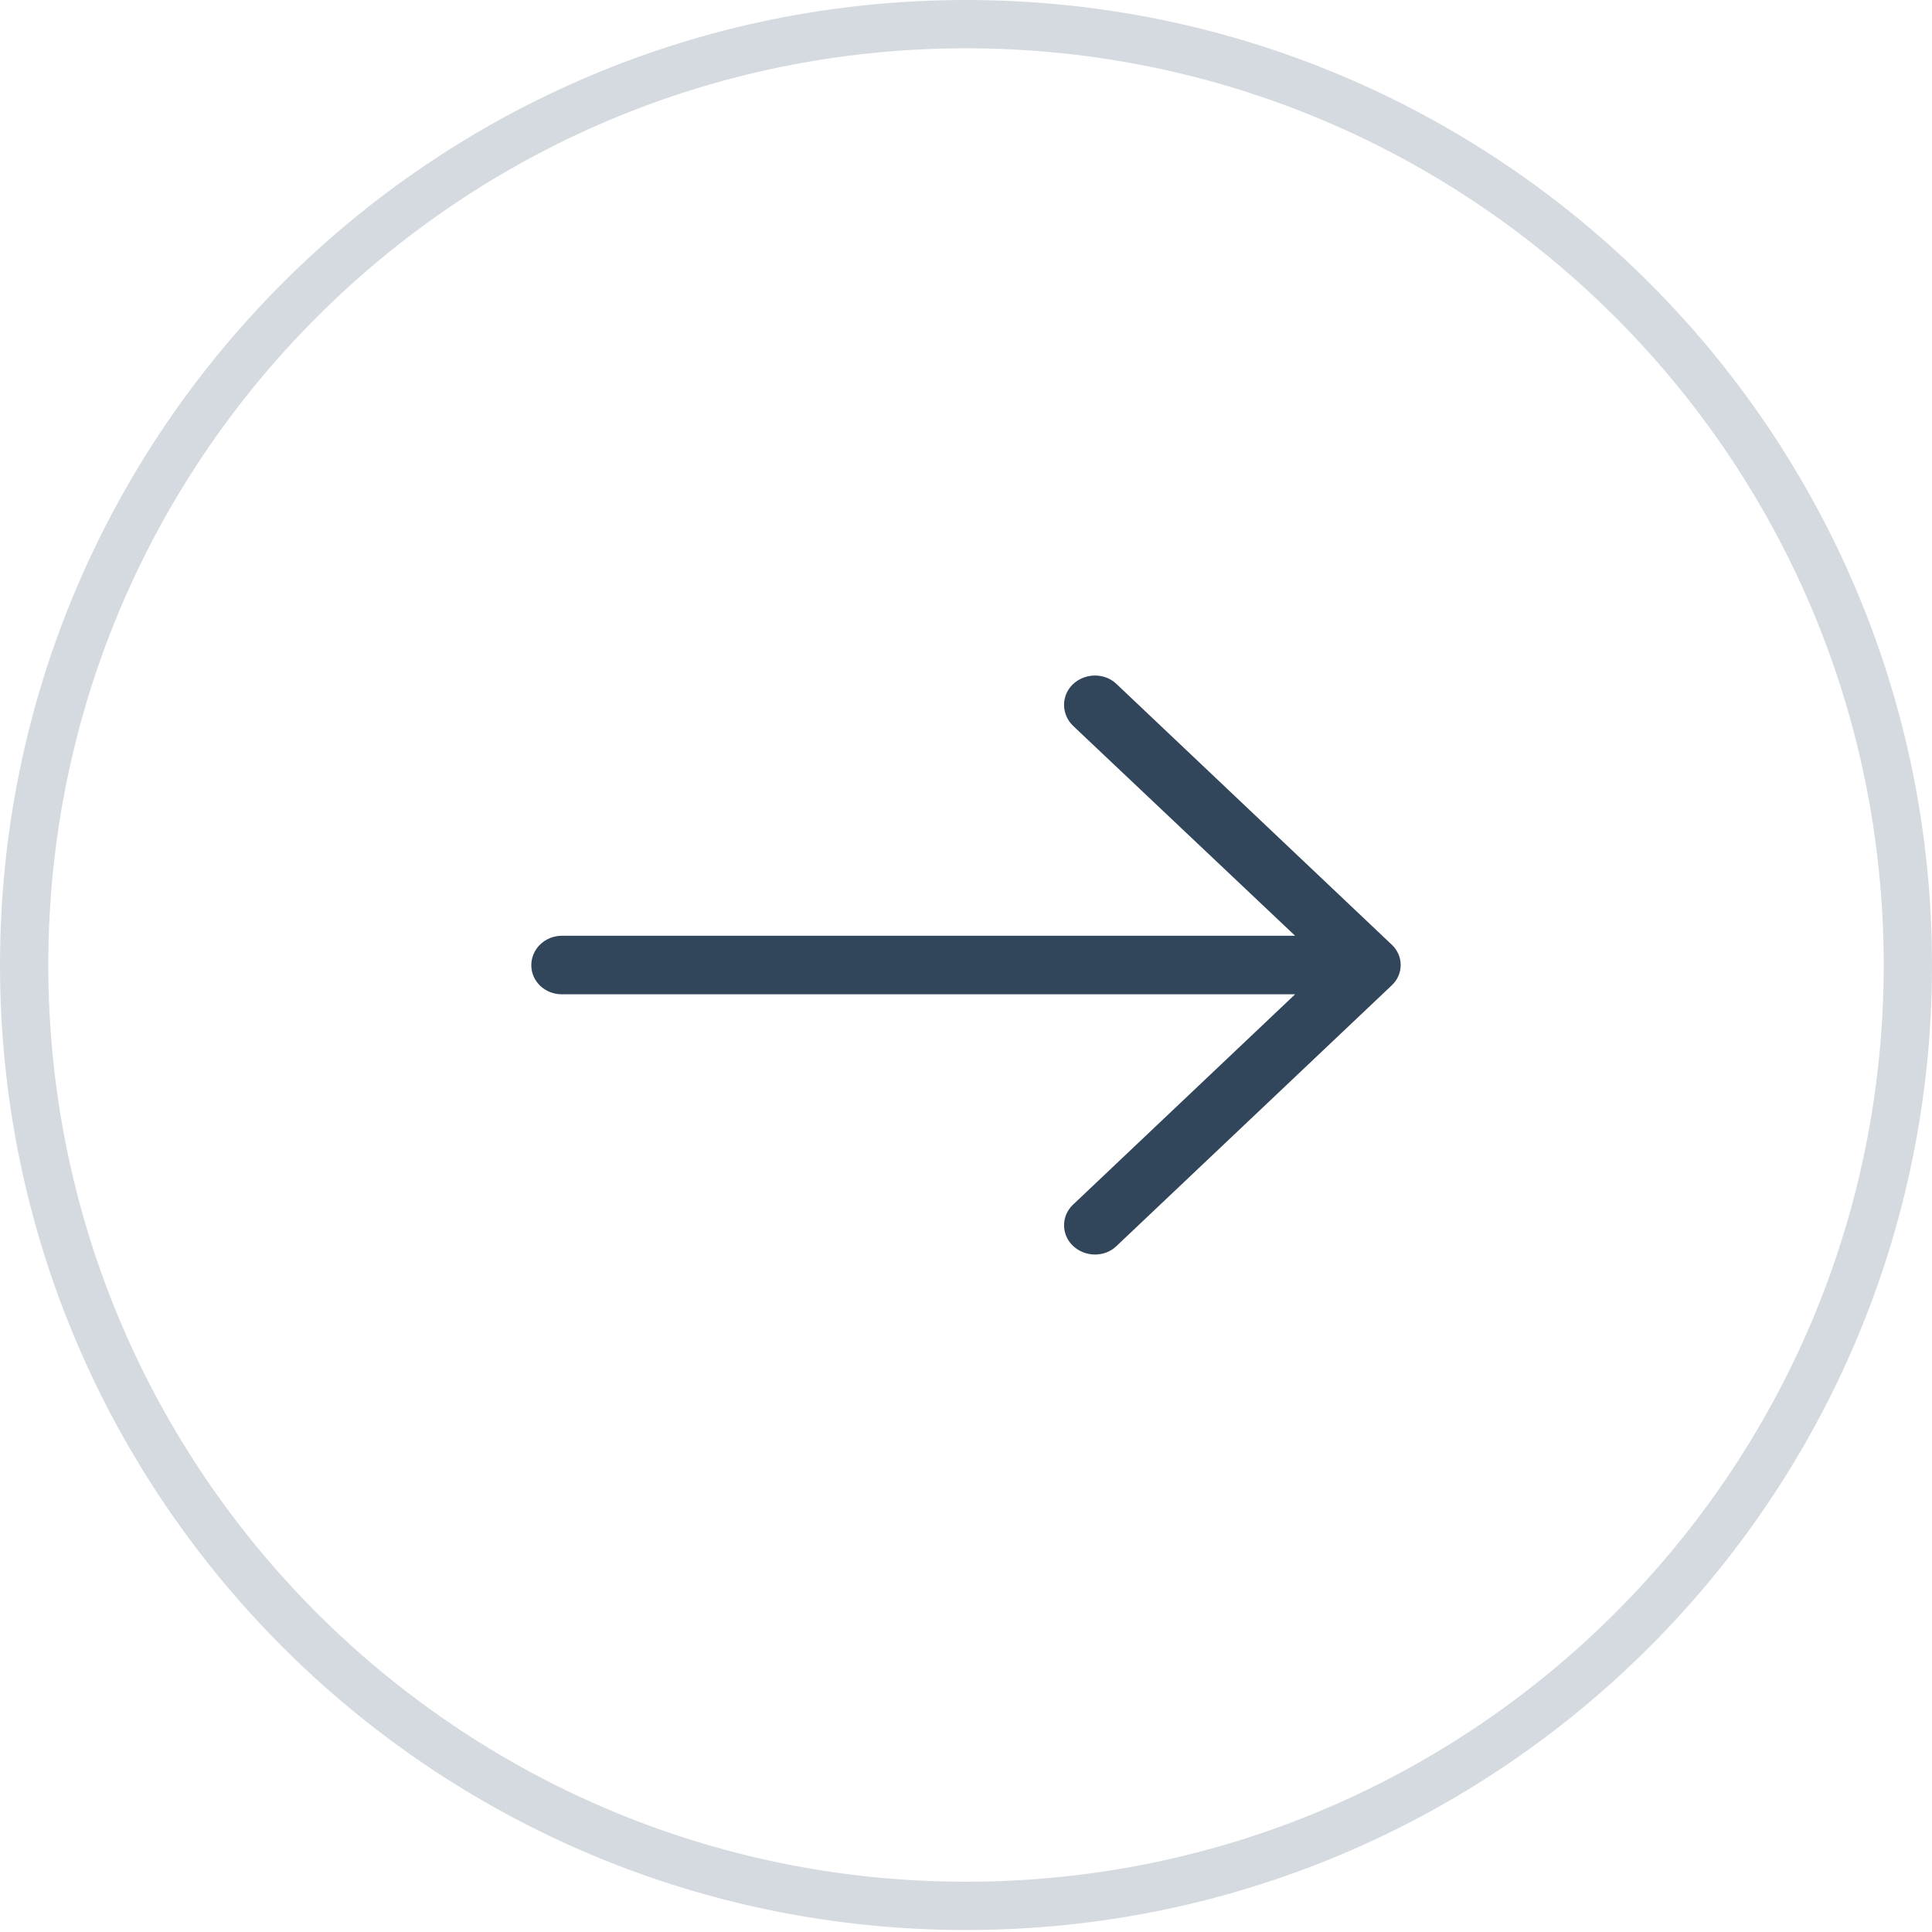 <svg width="40" height="40" viewBox="0 0 40 40" fill="none" xmlns="http://www.w3.org/2000/svg">
<path d="M23.121 25.793C22.876 26.034 22.468 26.034 22.214 25.793C21.969 25.561 21.969 25.174 22.214 24.943L26.814 20.586L11.635 20.586C11.281 20.586 11 20.319 11 19.984C11 19.649 11.281 19.374 11.635 19.374L26.814 19.374L22.214 15.025C21.969 14.785 21.969 14.398 22.214 14.166C22.468 13.926 22.876 13.926 23.121 14.166L28.81 19.554C29.063 19.787 29.063 20.173 28.81 20.405L23.121 25.793Z" fill="#31455B"/>
<path opacity="0.2" d="M0.5 19.98C0.5 9.222 9.23 0.5 20 0.5C30.77 0.5 39.5 9.222 39.5 19.98C39.5 30.737 30.77 39.459 20 39.459C9.23 39.459 0.5 30.737 0.5 19.98Z" stroke="#2E4968"/>
</svg>
